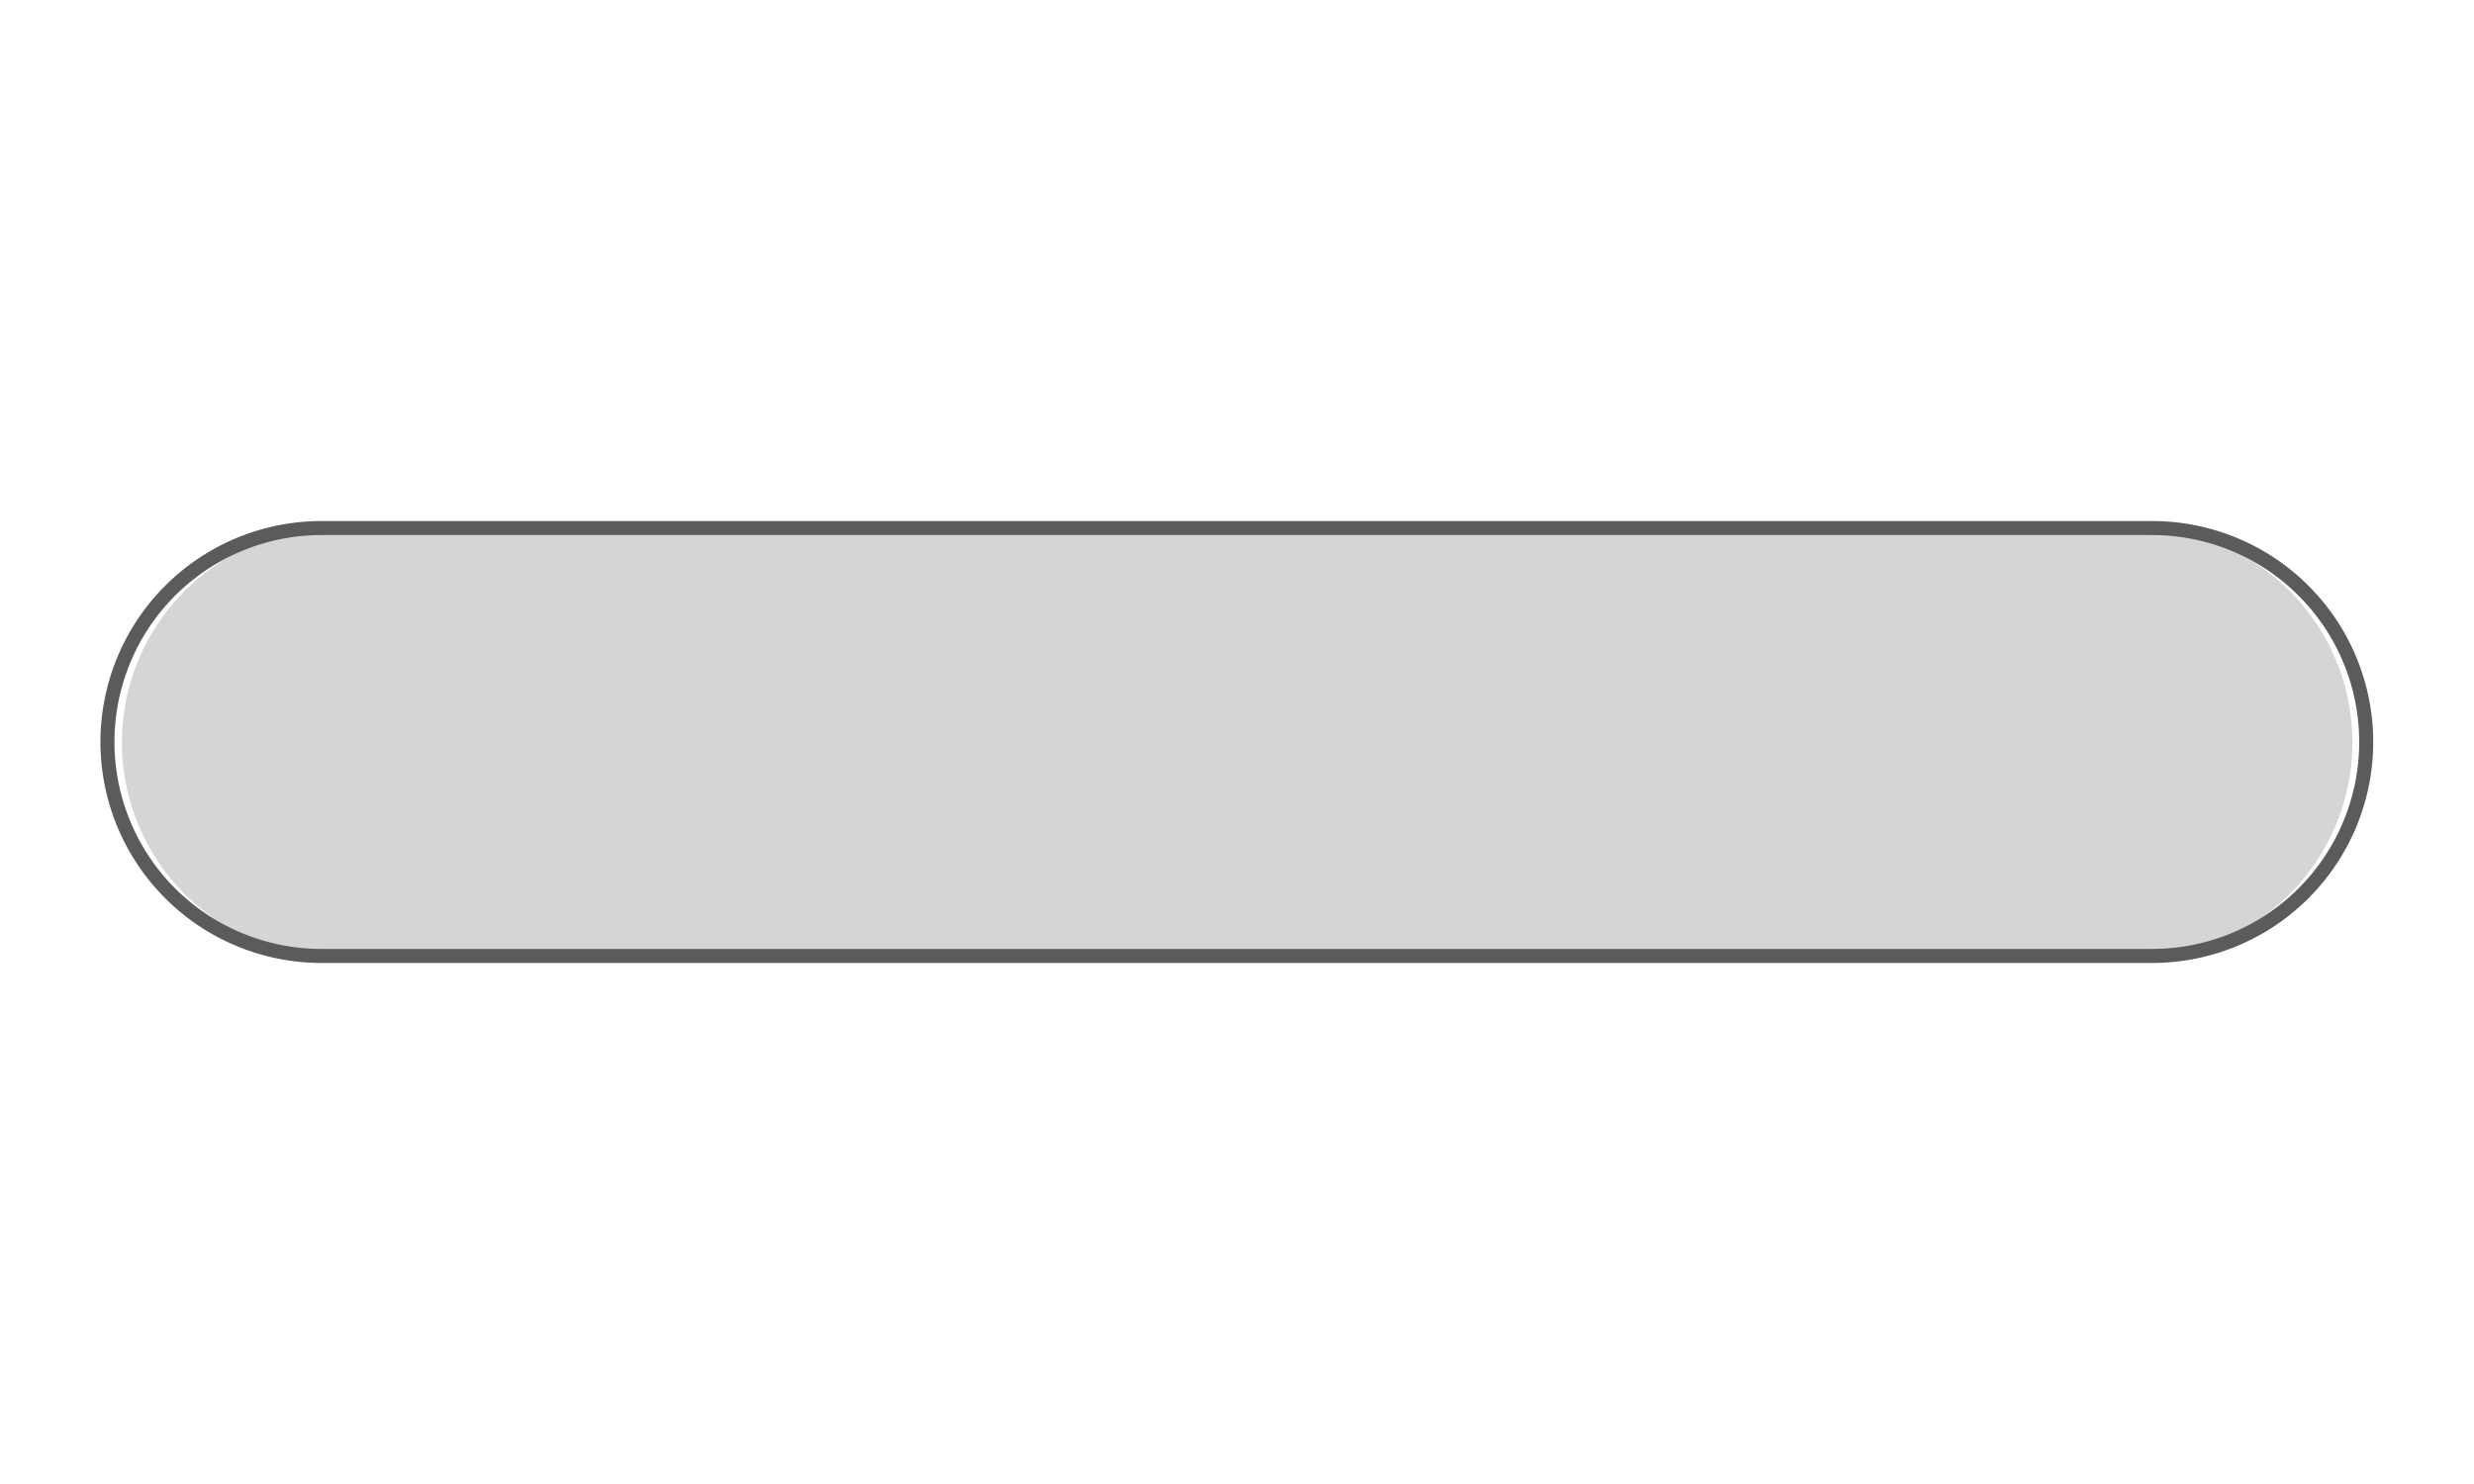 <svg id="Calque_1" data-name="Calque 1" xmlns="http://www.w3.org/2000/svg" viewBox="0 0 150 90"><defs><style>.cls-1{fill:#d5d5d5;}.cls-2{fill:#5b5b5b;}</style></defs><title>EAO1L</title><path class="cls-1" d="M19.51,58a13,13,0,0,1,0-25.94h111a13,13,0,0,1,0,25.94Z"/><path class="cls-2" d="M130.49,32.45a12.55,12.55,0,0,1,0,25.1h-111a12.55,12.55,0,0,1,0-25.1h111m0-.85h-111a13.4,13.4,0,0,0,0,26.8h111a13.4,13.4,0,0,0,0-26.8Z"/></svg>